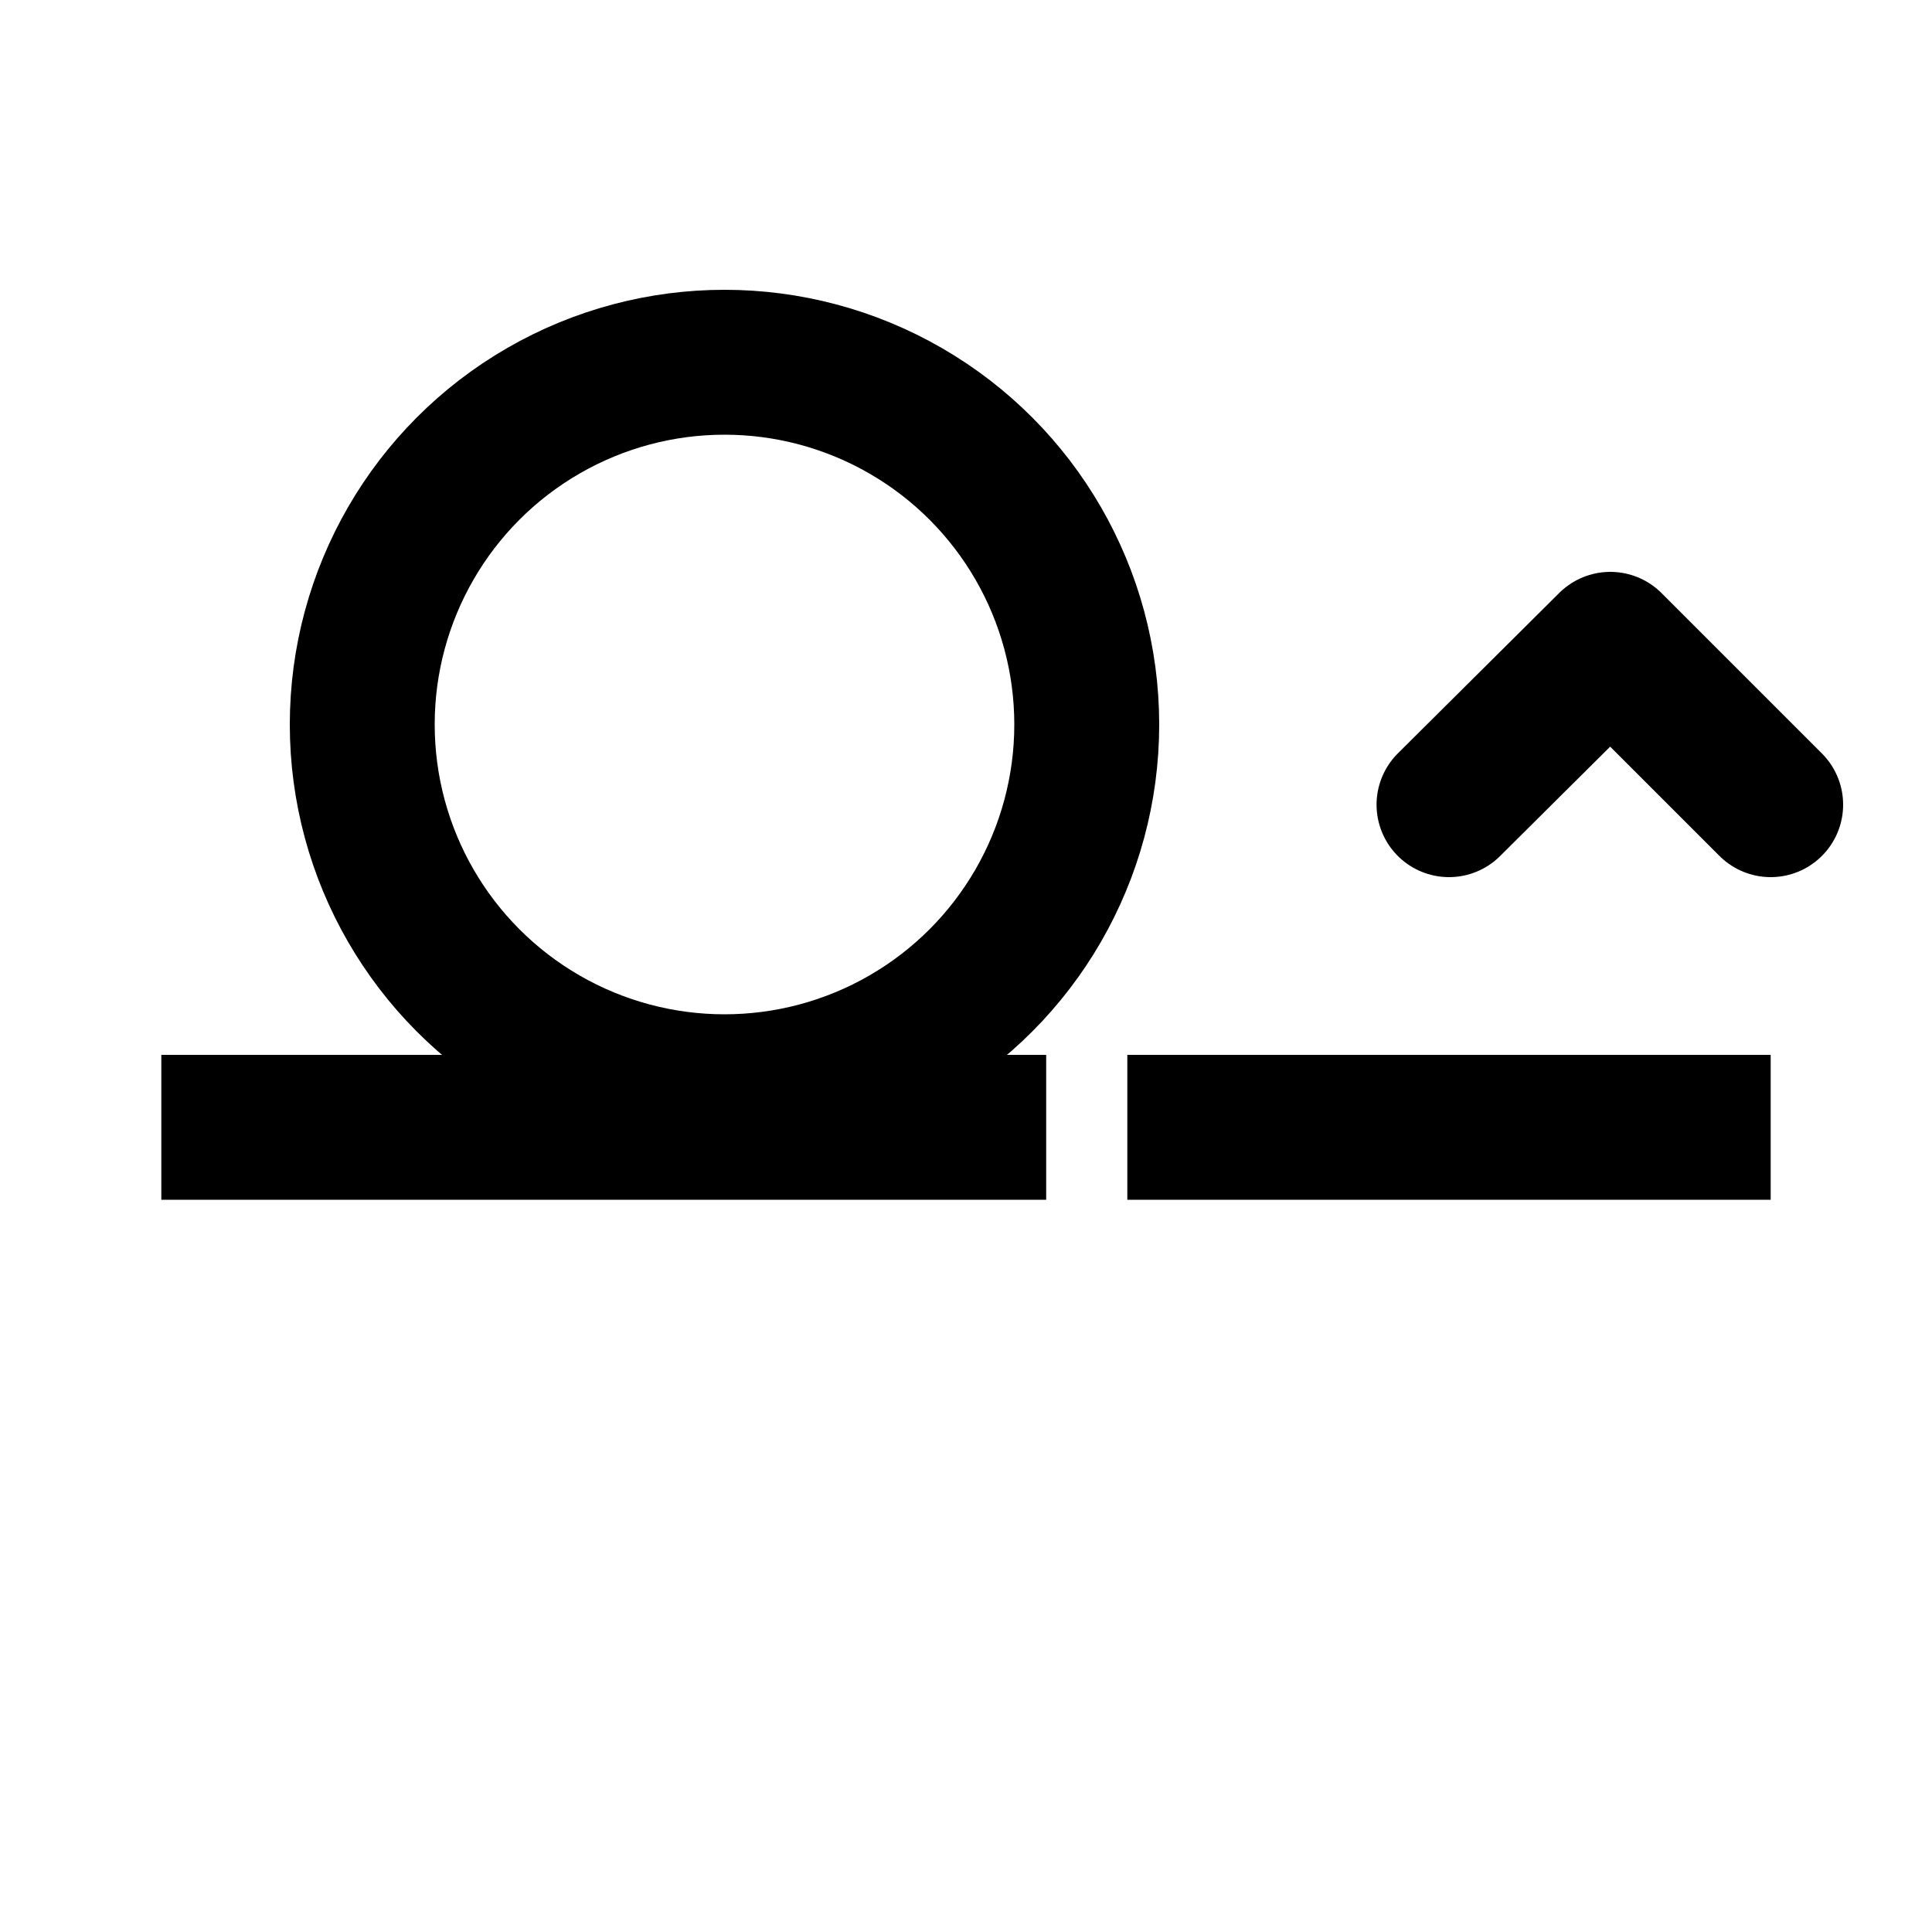 <svg width="20" height="20" viewBox="0 0 20 20" fill="none" xmlns="http://www.w3.org/2000/svg">
    <path d="M1.67 11.67H10.83" stroke="currentColor" stroke-width="1.5" />
    <circle cx="7.5" cy="7.5" r="3.75" stroke="currentColor" stroke-width="1.5" />
    <path d="M11.67 11.67H18.33" stroke="currentColor" stroke-width="1.5" />
    <path d="M15 8.33L16.67 6.67L18.33 8.33" stroke="currentColor" stroke-width="1.5"
        stroke-linecap="round" stroke-linejoin="round" />
</svg> 